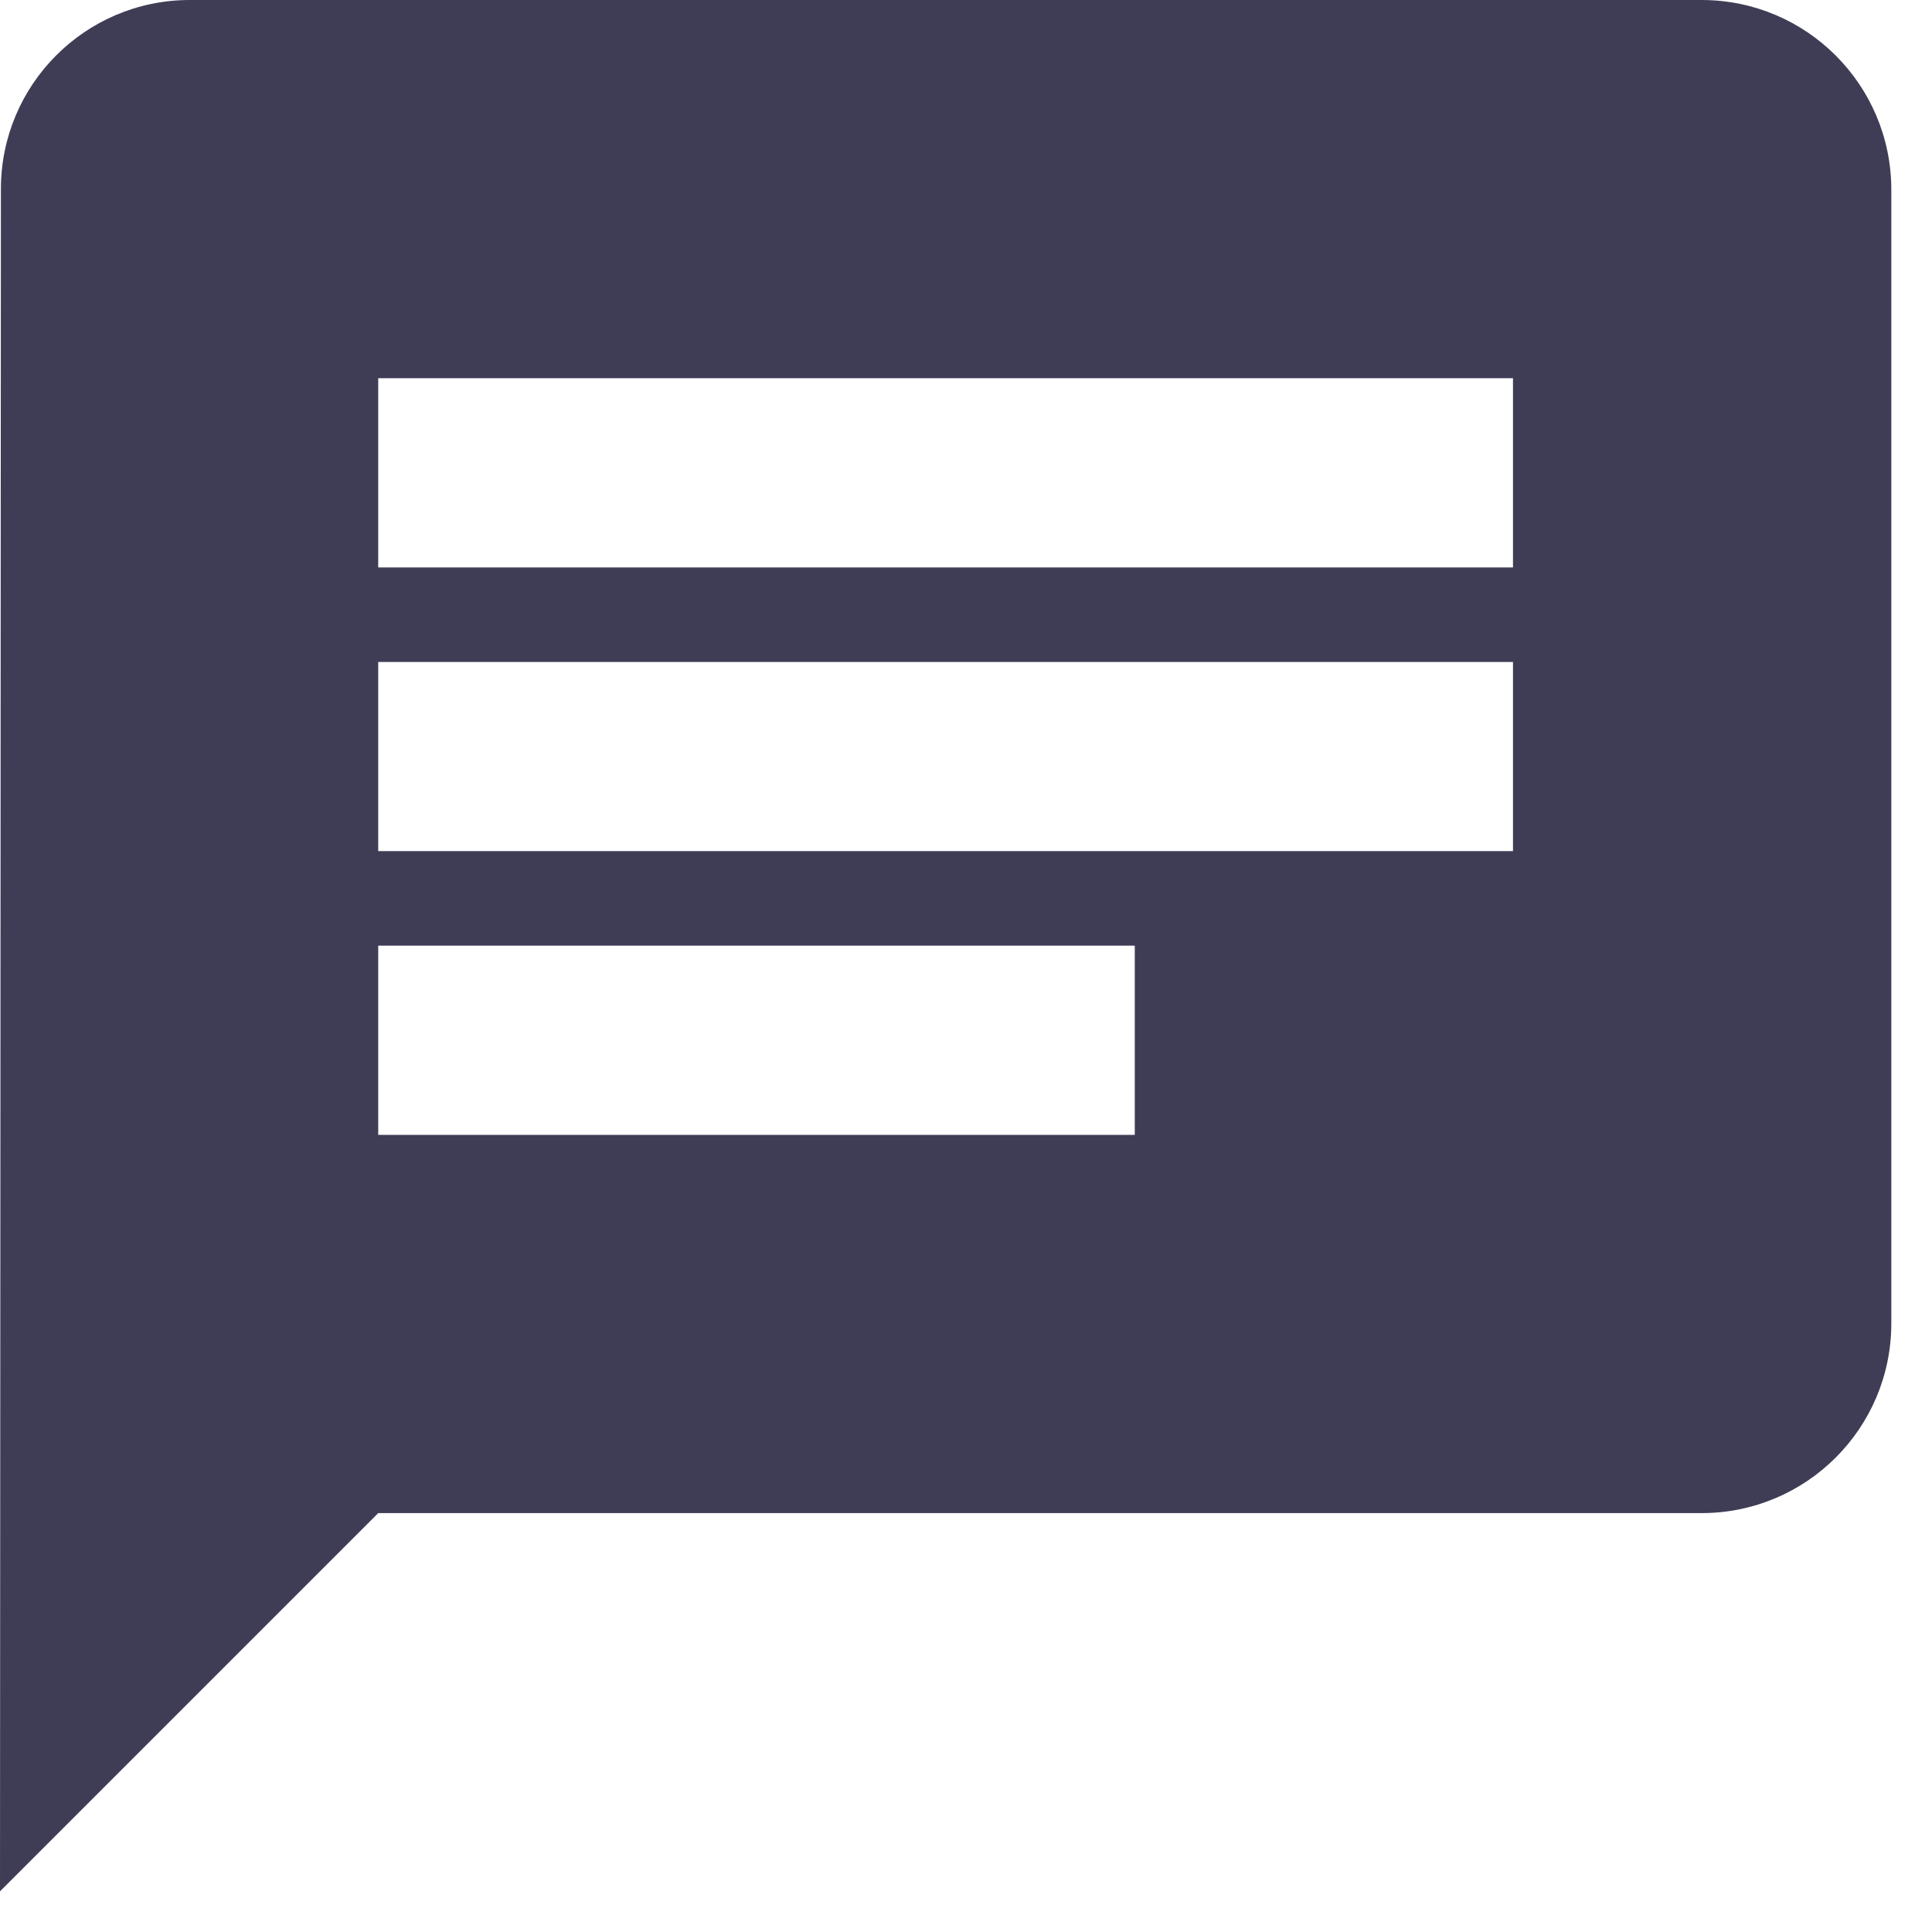 <svg width="17" height="17" viewBox="0 0 17 17" fill="none" xmlns="http://www.w3.org/2000/svg">
<path fill-rule="evenodd" clip-rule="evenodd" d="M1.664 0H14.978C15.896 0.003 16.639 0.746 16.642 1.664V11.65C16.639 12.568 15.896 13.311 14.978 13.314H3.328L0 16.642L0.008 1.664C0.007 0.748 0.748 0.003 1.664 0ZM13.313 5.825H3.328V7.489H13.313V5.825ZM9.985 9.986H3.328V8.321H9.985V9.986ZM3.328 4.993H13.313V3.328H3.328V4.993Z" fill="#3F3D56"/>
</svg>
